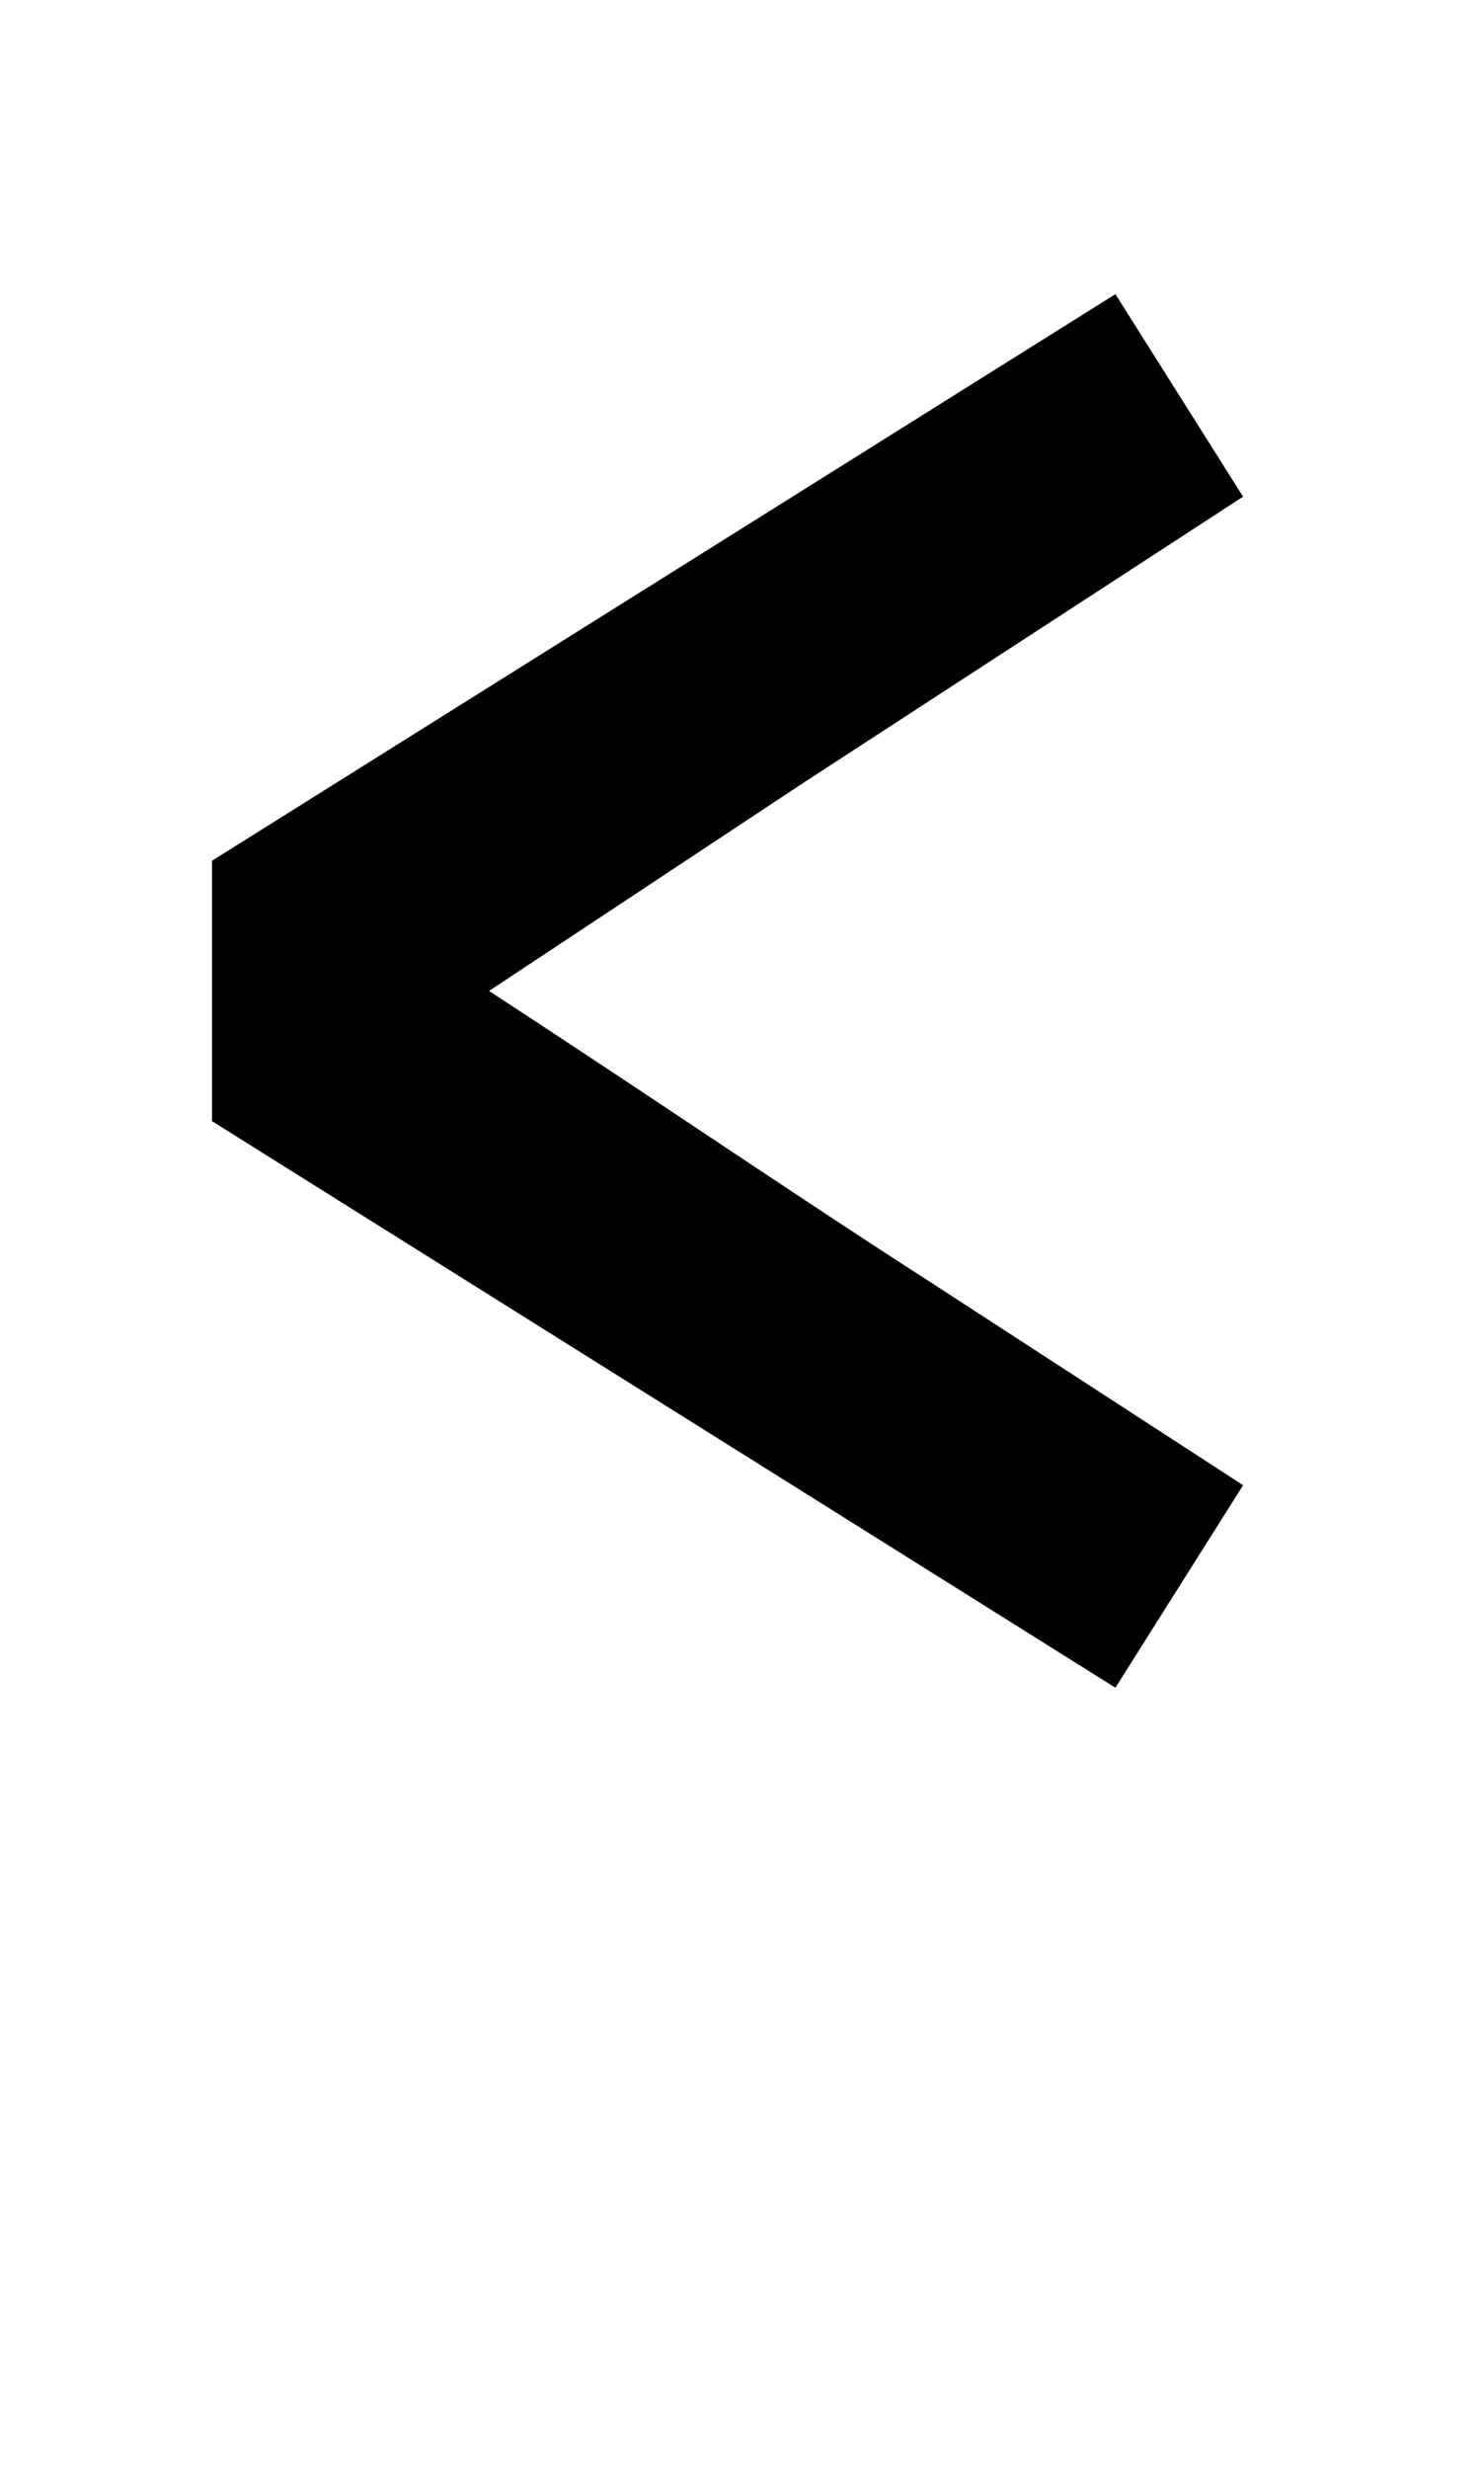 <?xml version="1.0" standalone="no"?>
<!DOCTYPE svg PUBLIC "-//W3C//DTD SVG 1.1//EN" "http://www.w3.org/Graphics/SVG/1.1/DTD/svg11.dtd" >
<svg xmlns="http://www.w3.org/2000/svg" xmlns:xlink="http://www.w3.org/1999/xlink" version="1.1" viewBox="-10 0 616 1024">
  <g transform="matrix(1 0 0 -1 0 819)">
   <path fill="currentColor"
d="M193 408c69 -45 129 -86 182 -120l131 -85l-53 -84l-375 235v81v27l375 235l53 -84l-183 -119z" />
  </g>

</svg>
